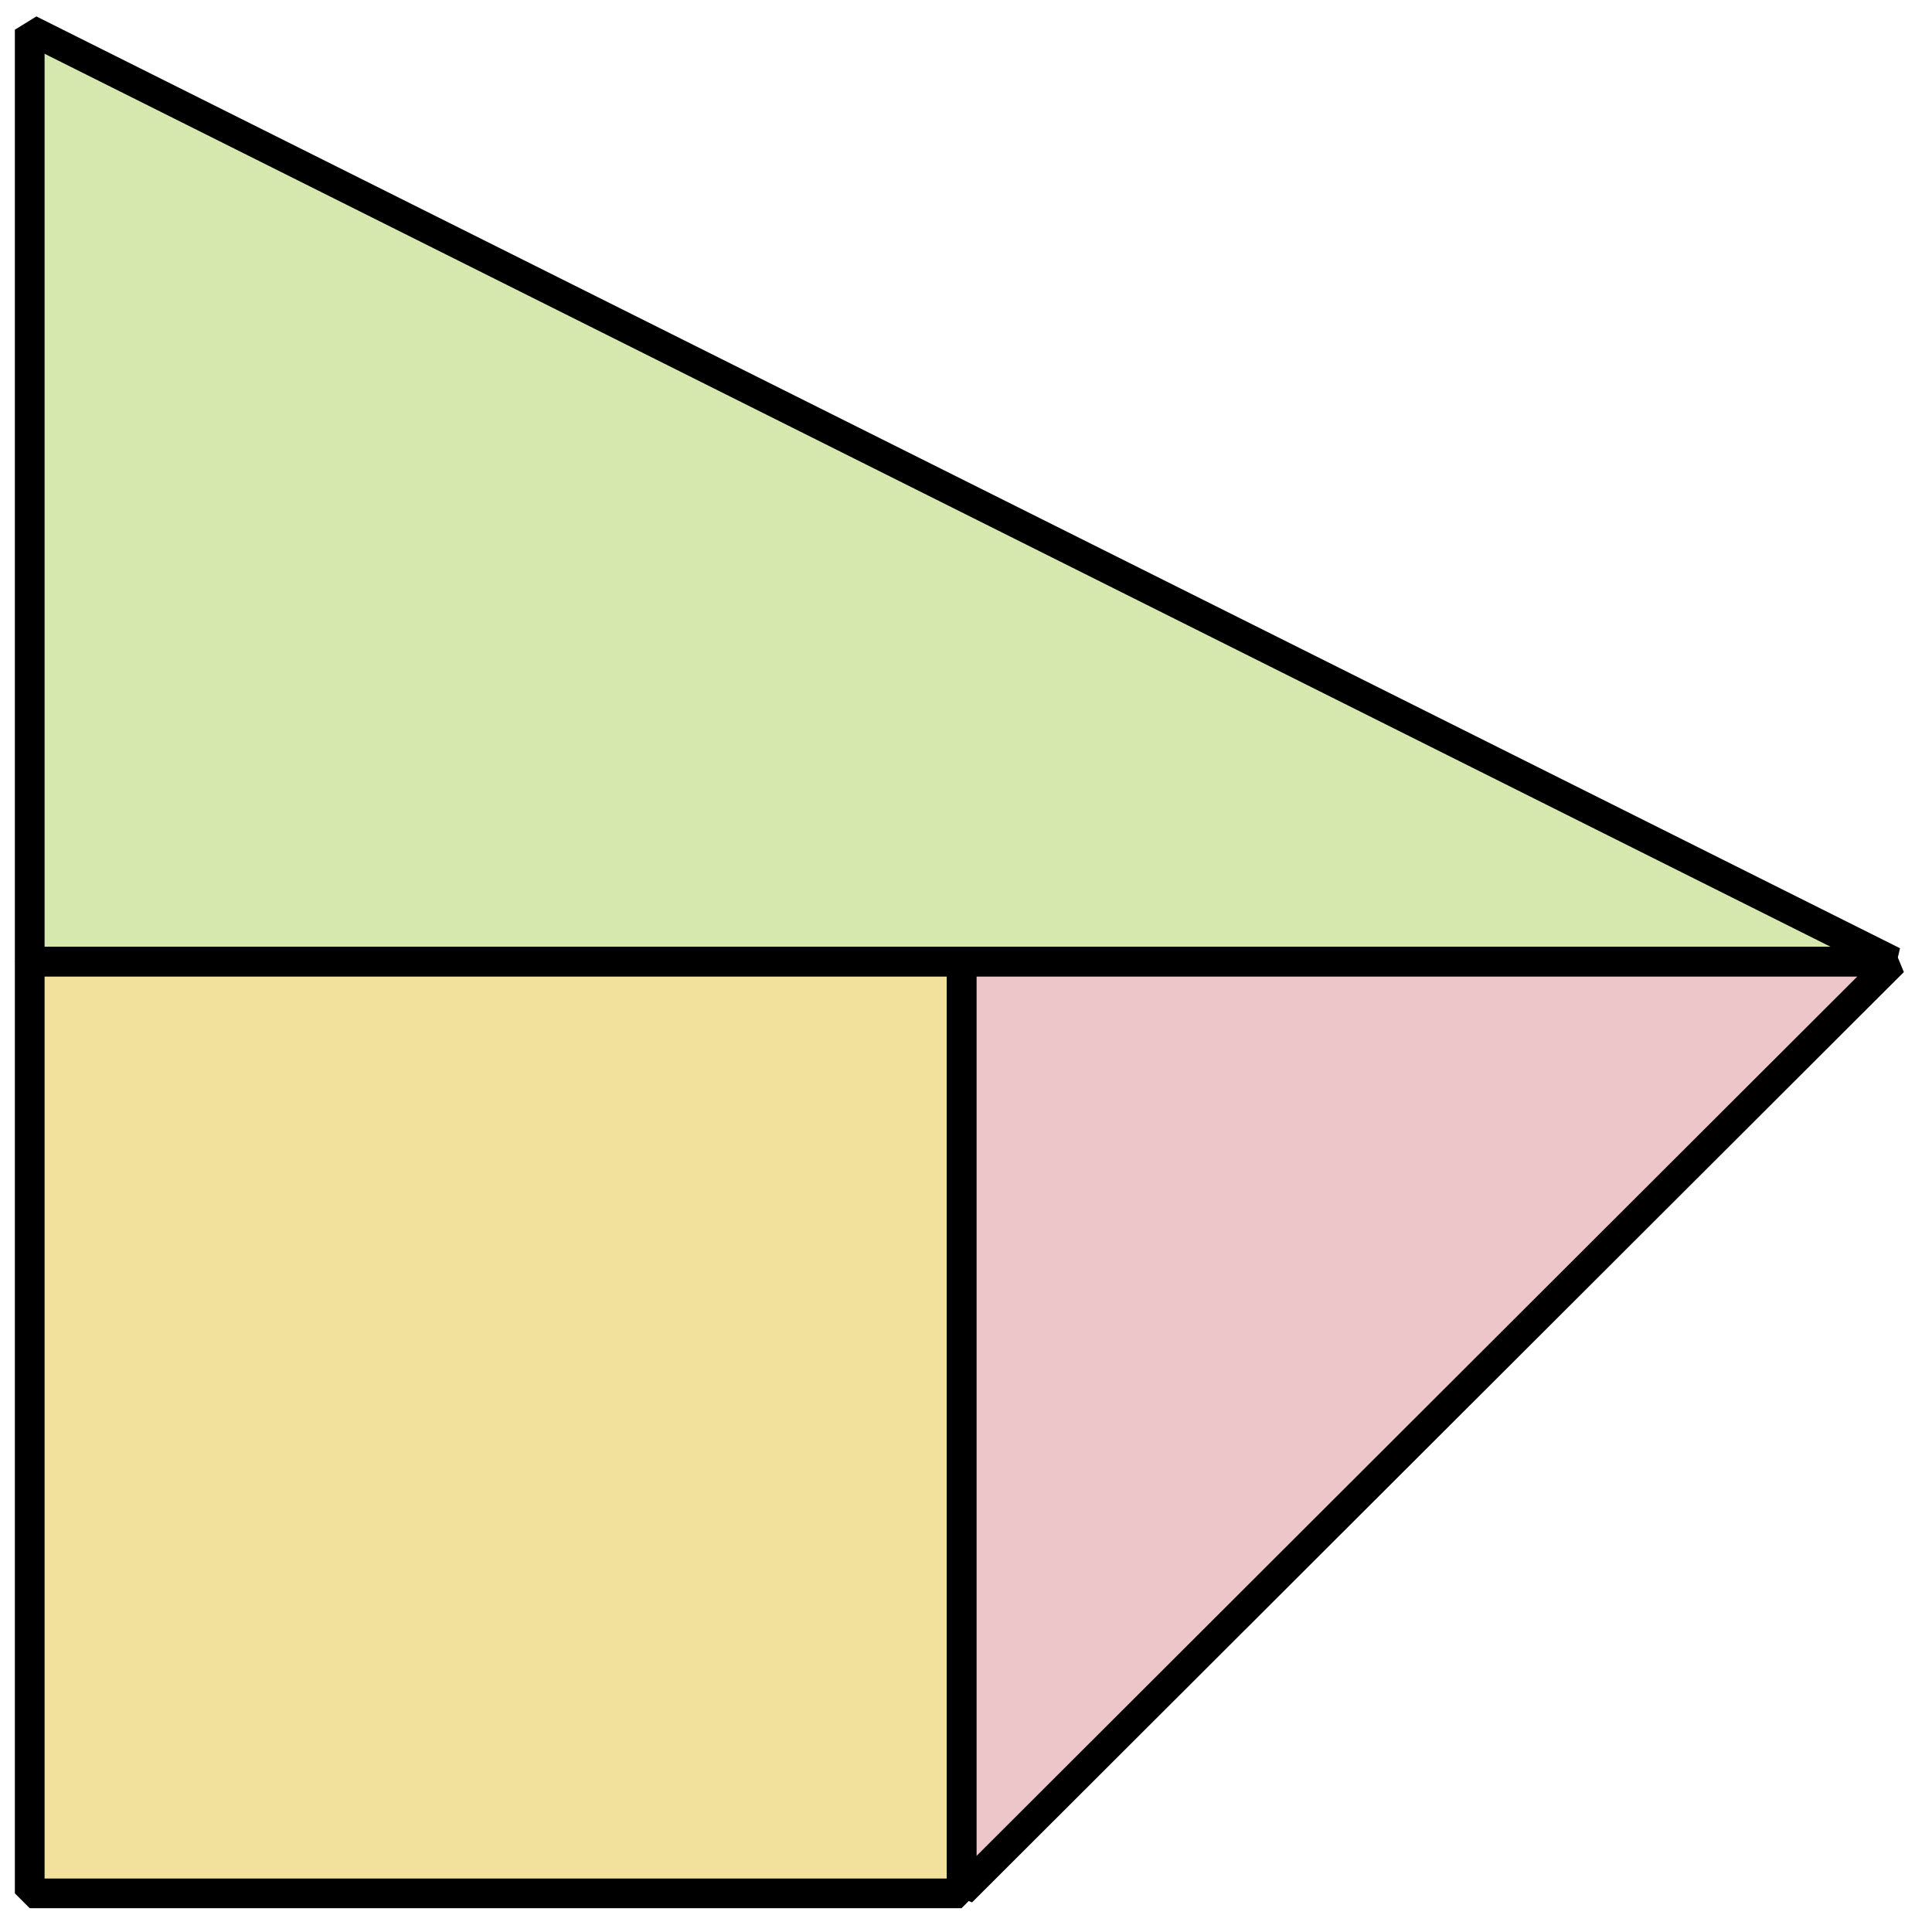 <?xml version="1.0" encoding="utf-8"?>
<!-- Generator: Adobe Illustrator 23.1.0, SVG Export Plug-In . SVG Version: 6.00 Build 0)  -->
<svg version="1.1" id="레이어_1" xmlns="http://www.w3.org/2000/svg" xmlns:xlink="http://www.w3.org/1999/xlink" x="0px"
	 y="0px" width="130px" height="130px" viewBox="0 0 130 130" style="enable-background:new 0 0 130 130;" xml:space="preserve">
<polygon style="fill:#EDC6C9;" points="64.7,64.7 64.7,127.3 127.4,64.7 "/>
<g>
	<polygon style="fill:none;stroke:#000000;stroke-width:2;stroke-linejoin:bevel;" points="127.4,64.7 64.7,64.7 64.7,127.3 	"/>
</g>
<rect x="2" y="64.7" style="fill:#F2E19D;" width="62.7" height="62.7"/>
<g>
	<rect x="2" y="64.7" style="fill:none;stroke:#000000;stroke-width:2;stroke-linejoin:bevel;" width="62.7" height="62.7"/>
</g>
<polygon style="fill:#D7E8AF;" points="2,64.7 64.7,64.7 127.4,64.7 2,2 "/>
<g>
	<polygon style="fill:none;stroke:#000000;stroke-width:2;stroke-linejoin:bevel;" points="2,2 2,64.7 64.7,64.7 127.4,64.7 	"/>
</g>
</svg>
